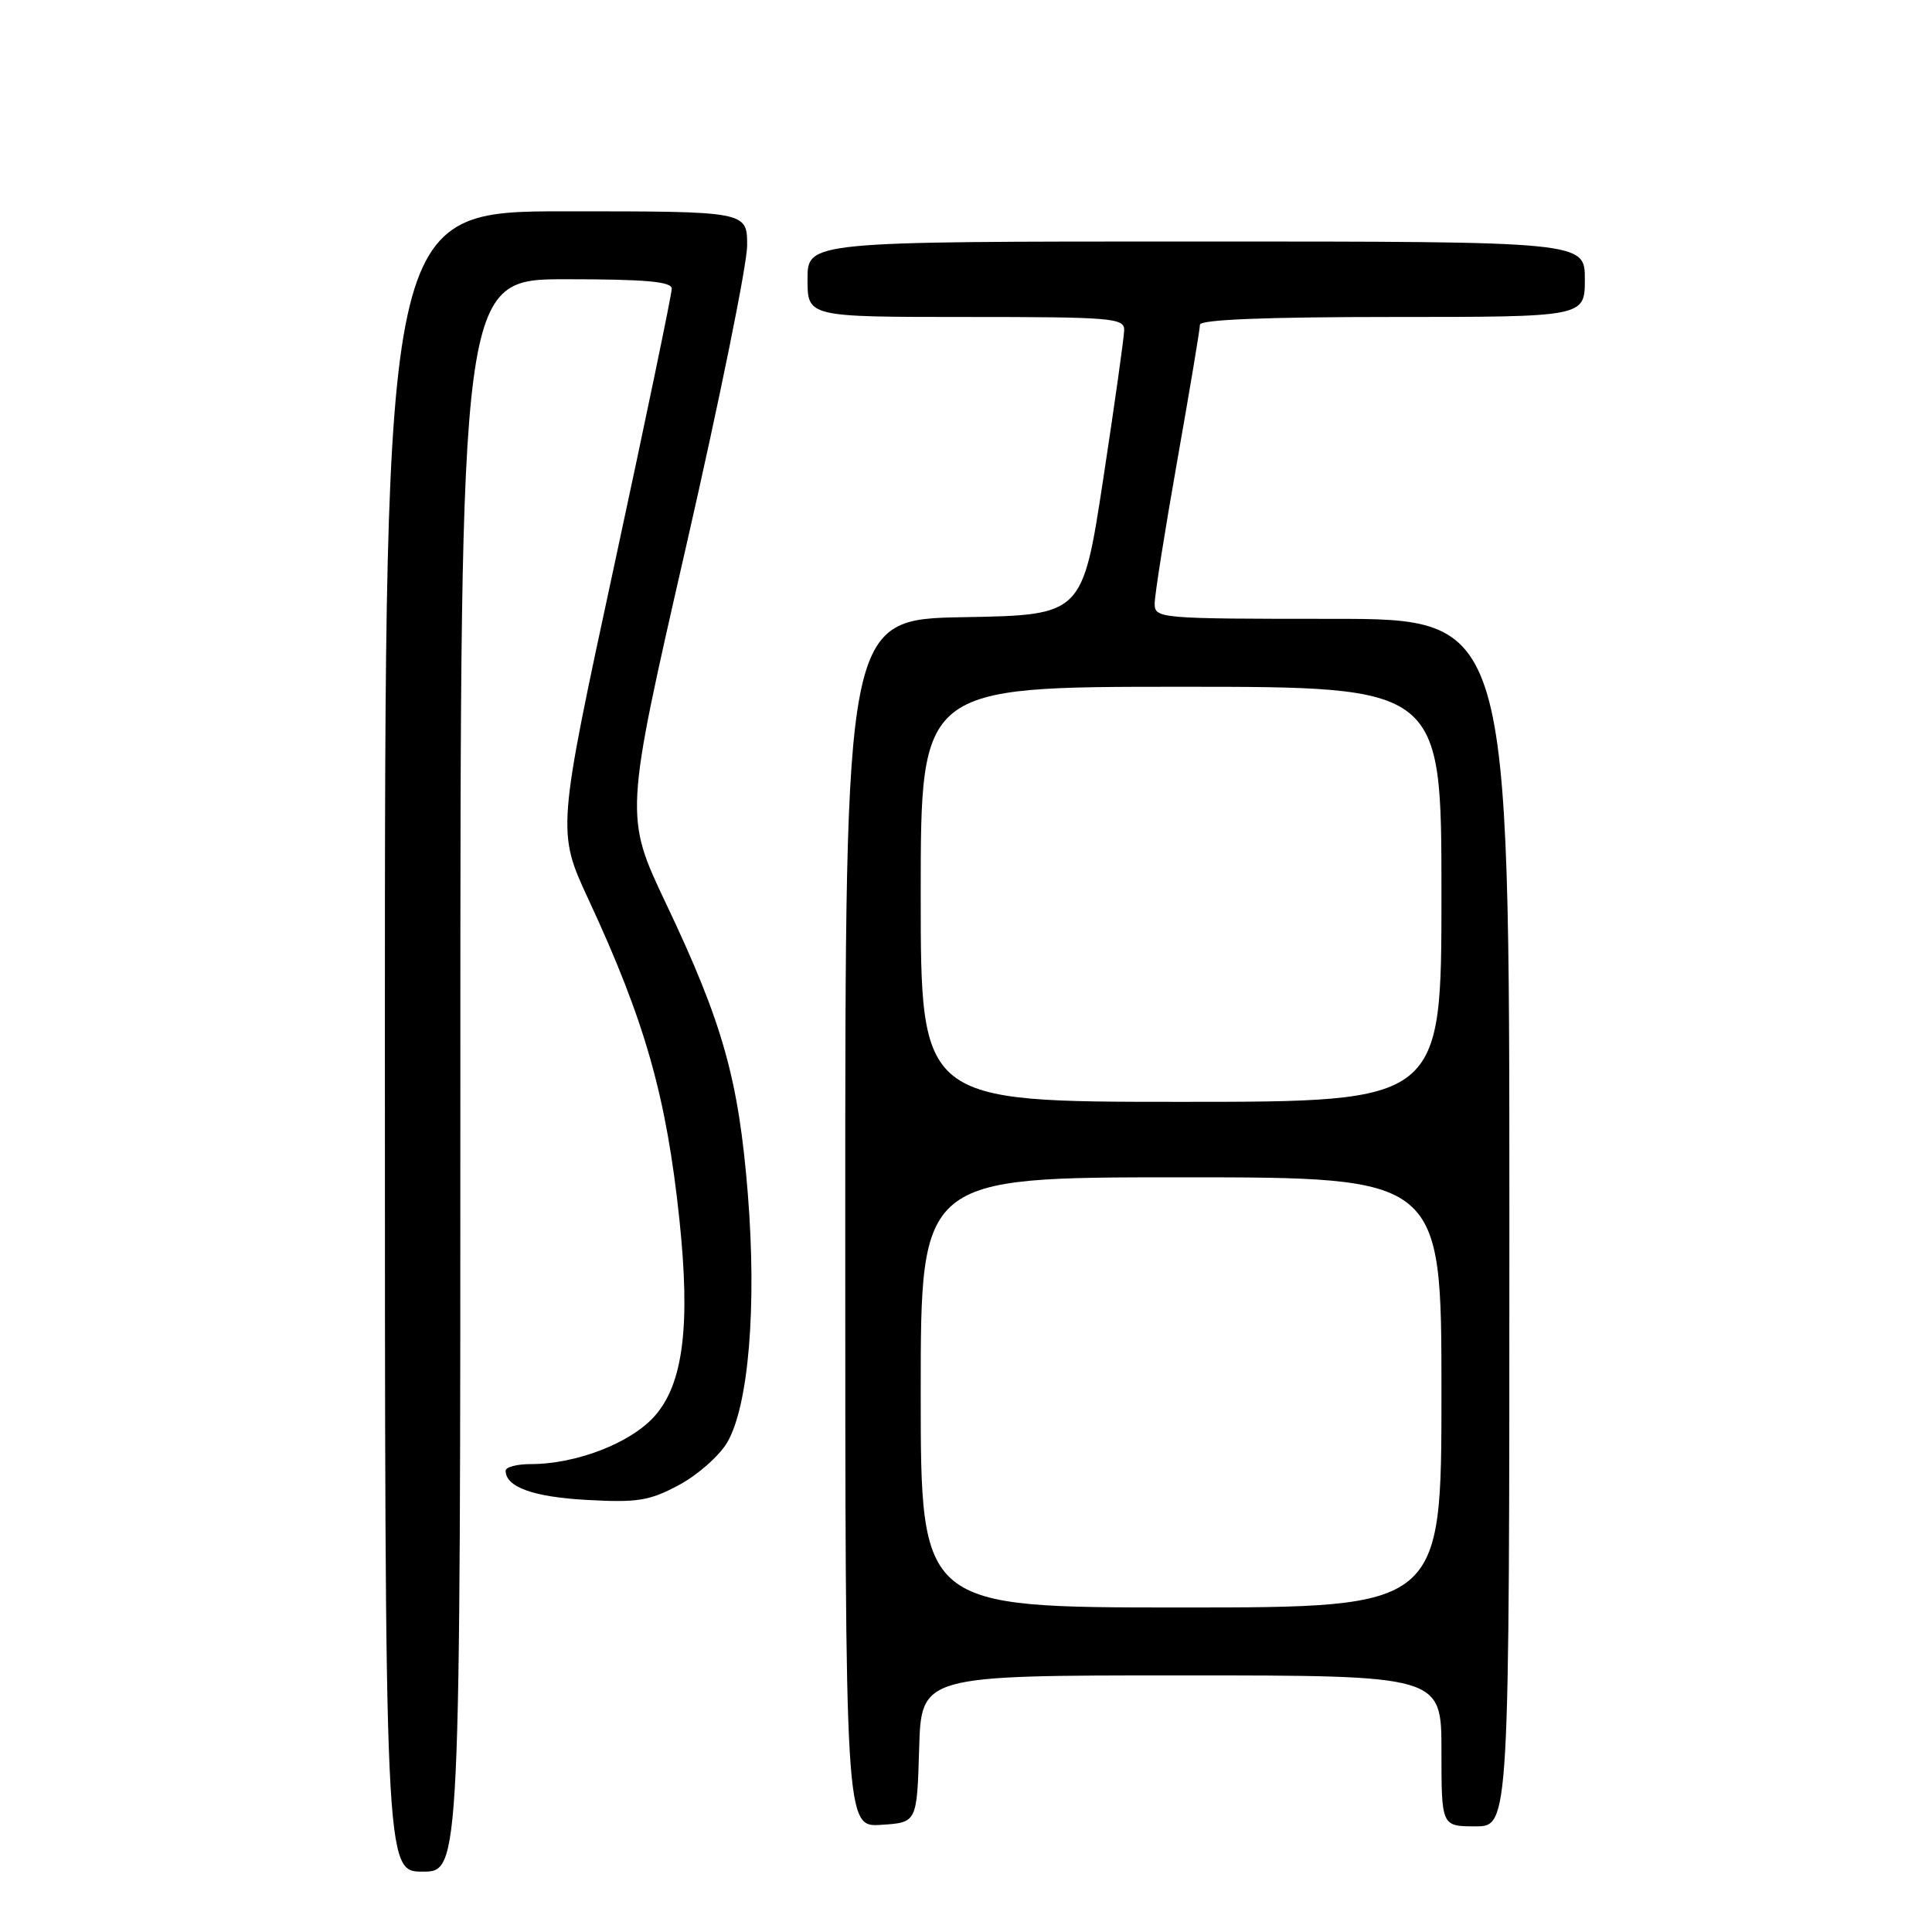 <?xml version="1.0" encoding="UTF-8" standalone="no"?>
<!DOCTYPE svg PUBLIC "-//W3C//DTD SVG 1.1//EN" "http://www.w3.org/Graphics/SVG/1.1/DTD/svg11.dtd" >
<svg xmlns="http://www.w3.org/2000/svg" xmlns:xlink="http://www.w3.org/1999/xlink" version="1.1" viewBox="0 0 256 256">
 <g >
 <path fill="currentColor"
d=" M 61.00 142.50 C 61.00 37.00 61.00 37.00 75.00 37.00 C 85.53 37.00 89.00 37.31 89.01 38.25 C 89.02 38.94 85.60 55.40 81.41 74.83 C 73.79 110.16 73.79 110.16 78.00 119.23 C 85.48 135.33 88.31 145.30 90.03 161.64 C 91.50 175.61 90.54 183.32 86.78 187.60 C 83.63 191.19 76.39 194.00 70.32 194.00 C 68.49 194.00 67.00 194.39 67.00 194.88 C 67.00 197.04 70.69 198.37 77.81 198.75 C 84.50 199.12 86.08 198.86 89.99 196.76 C 92.45 195.44 95.32 192.90 96.36 191.13 C 99.20 186.25 100.29 173.15 99.09 158.17 C 97.87 143.03 95.78 135.58 88.29 119.81 C 82.74 108.12 82.74 108.12 90.87 72.59 C 95.34 53.05 99.00 35.02 99.00 32.53 C 99.00 28.00 99.00 28.00 75.00 28.00 C 51.00 28.00 51.00 28.00 51.00 138.00 C 51.00 248.00 51.00 248.00 56.00 248.00 C 61.00 248.00 61.00 248.00 61.00 142.50 Z  M 121.79 231.75 C 122.07 222.00 122.07 222.00 156.54 222.00 C 191.00 222.00 191.00 222.00 191.00 232.00 C 191.00 242.00 191.00 242.00 195.50 242.00 C 200.00 242.00 200.00 242.00 200.00 162.00 C 200.00 82.00 200.00 82.00 176.50 82.00 C 153.58 82.00 153.00 81.95 153.00 79.98 C 153.00 78.87 154.35 70.33 156.00 61.00 C 157.65 51.67 159.00 43.58 159.00 43.02 C 159.00 42.35 167.81 42.00 184.50 42.00 C 210.00 42.00 210.00 42.00 210.00 37.00 C 210.00 32.00 210.00 32.00 158.50 32.00 C 107.00 32.00 107.00 32.00 107.00 37.00 C 107.00 42.00 107.00 42.00 128.00 42.00 C 147.35 42.00 149.00 42.14 148.96 43.75 C 148.94 44.71 147.69 53.60 146.18 63.50 C 143.43 81.50 143.43 81.50 127.71 81.78 C 112.00 82.05 112.00 82.05 112.00 162.08 C 112.00 242.11 112.00 242.11 116.75 241.80 C 121.50 241.50 121.50 241.50 121.79 231.75 Z  M 122.00 184.50 C 122.00 156.00 122.00 156.00 156.50 156.00 C 191.00 156.00 191.00 156.00 191.00 184.50 C 191.00 213.00 191.00 213.00 156.50 213.00 C 122.00 213.00 122.00 213.00 122.00 184.50 Z  M 122.00 118.50 C 122.00 91.00 122.00 91.00 156.50 91.00 C 191.00 91.00 191.00 91.00 191.00 118.50 C 191.00 146.00 191.00 146.00 156.50 146.00 C 122.00 146.00 122.00 146.00 122.00 118.50 Z "/>
</g>
</svg>